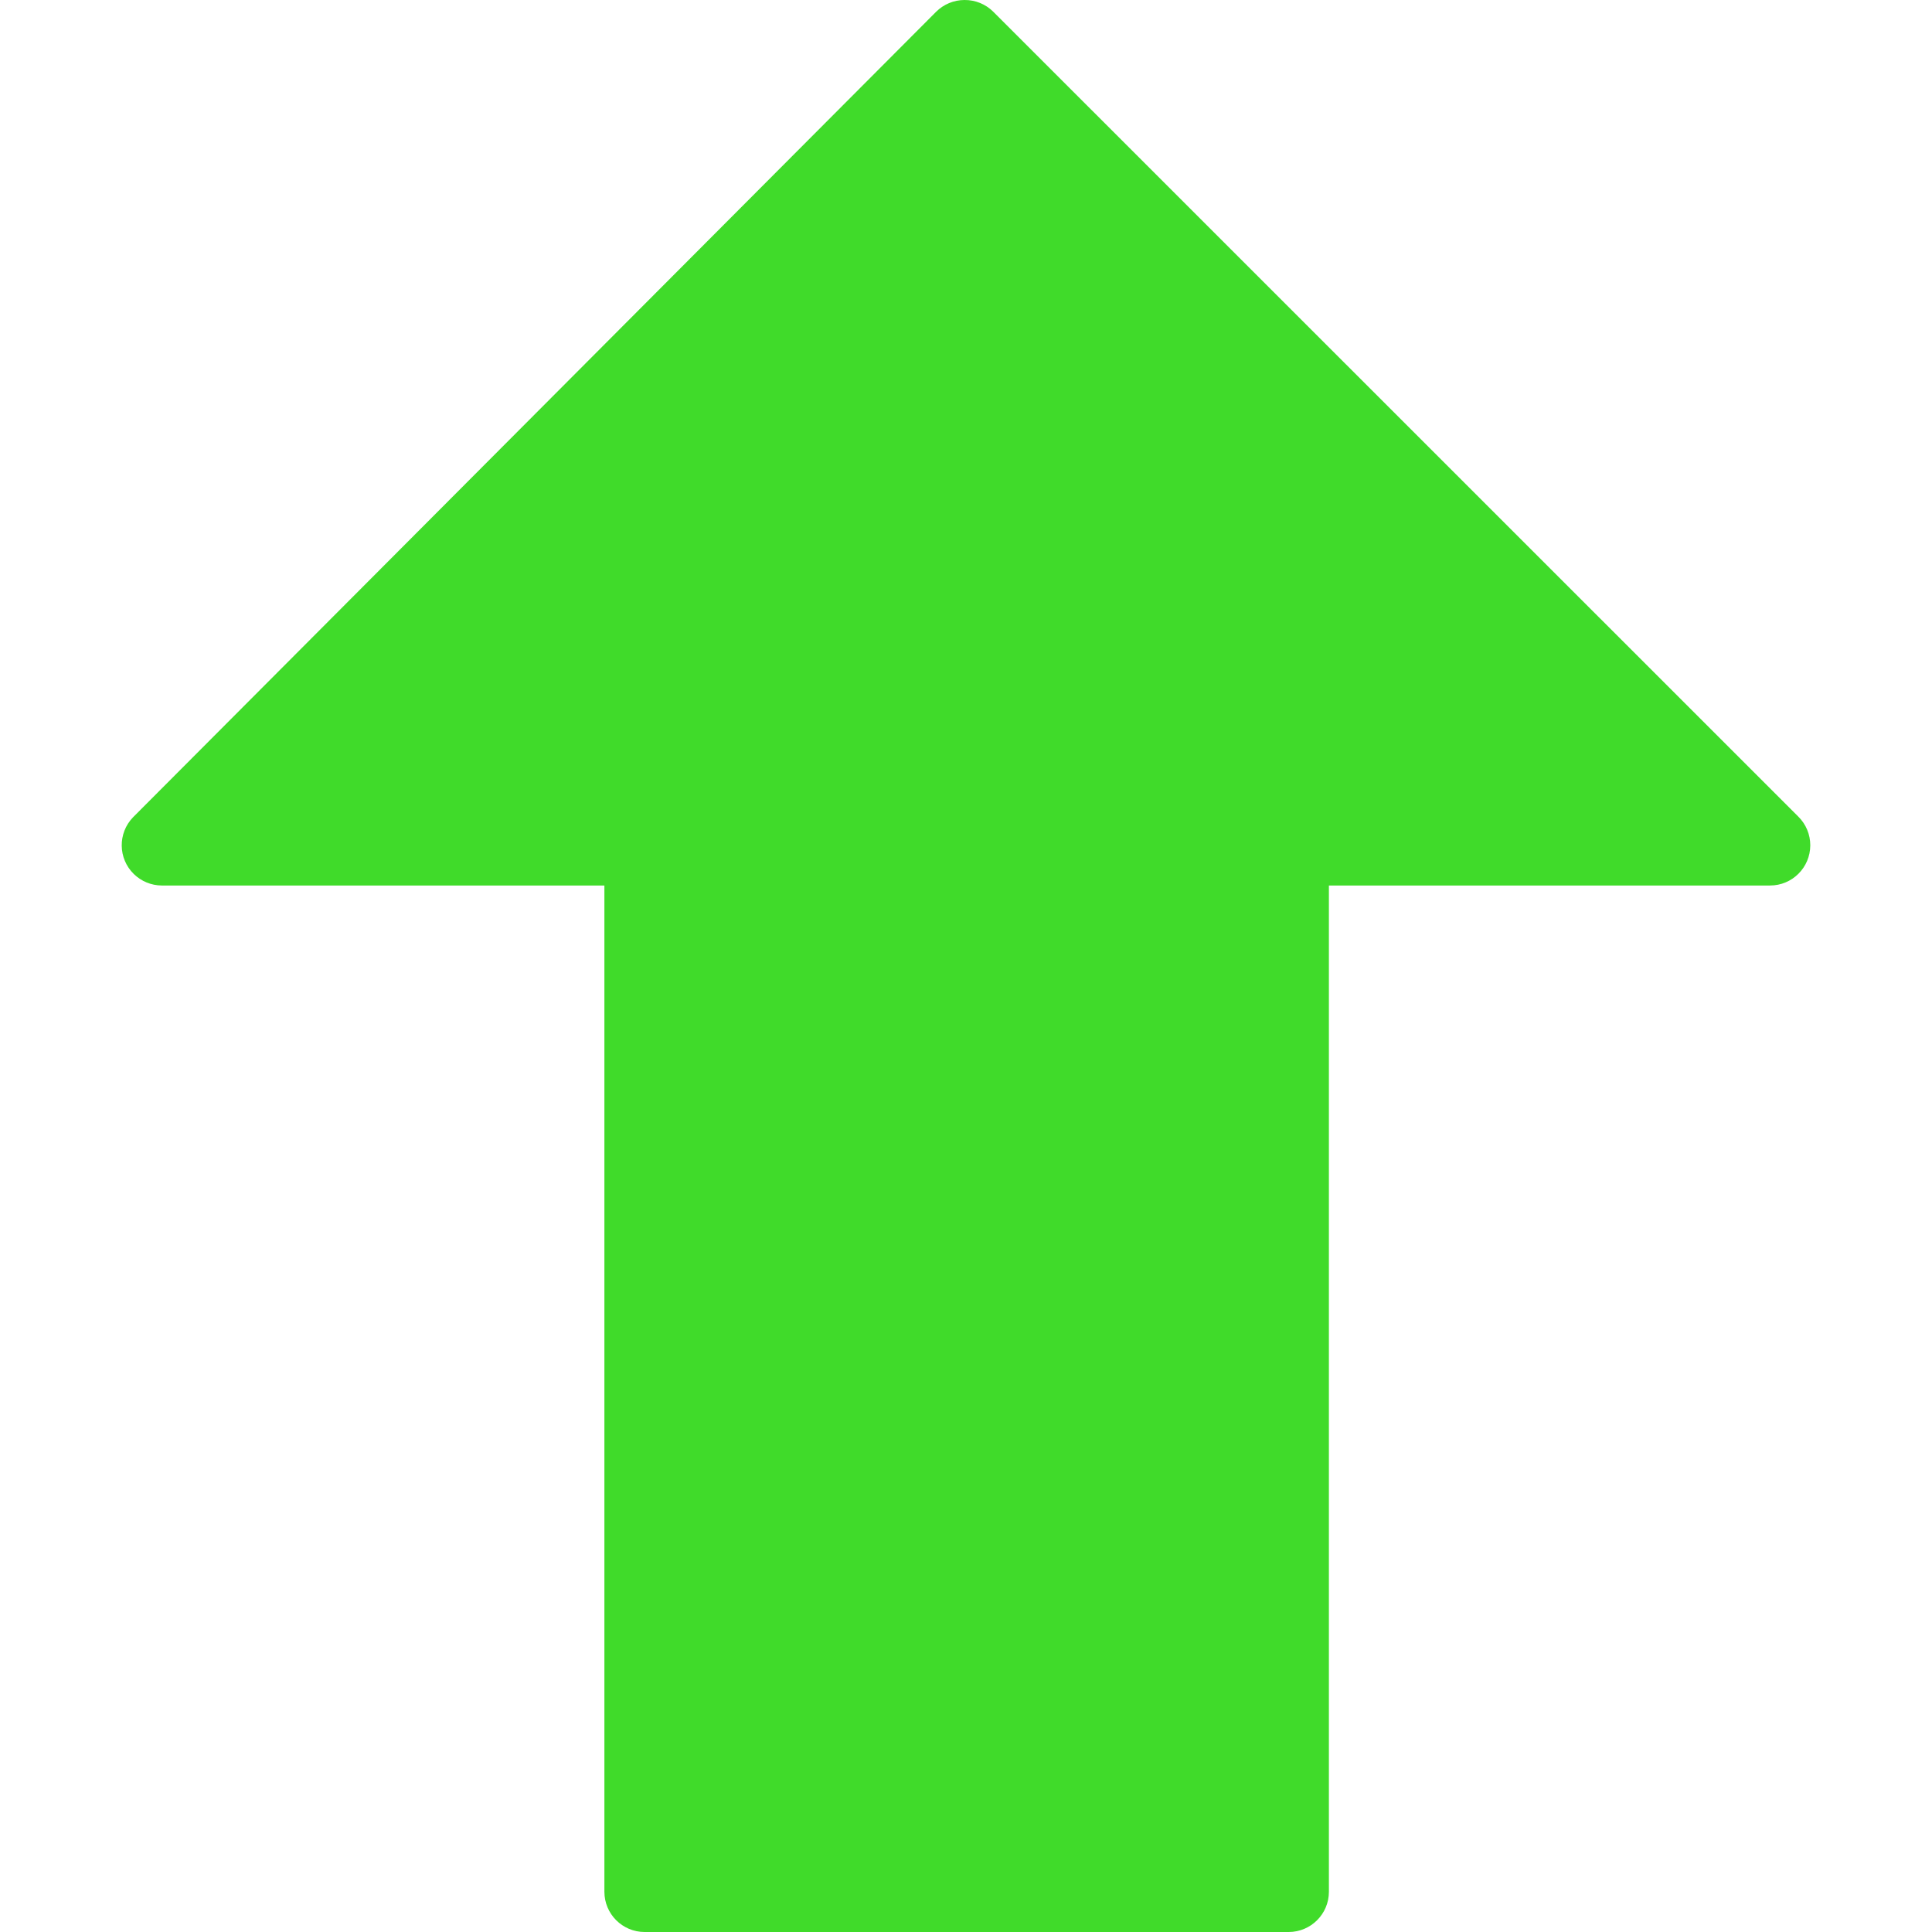<?xml version="1.0"?>
<svg xmlns="http://www.w3.org/2000/svg" xmlns:xlink="http://www.w3.org/1999/xlink" xmlns:svgjs="http://svgjs.com/svgjs" version="1.1" width="512" height="512" x="0" y="0" viewBox="0 0 512 512" style="enable-background:new 0 0 512 512" xml:space="preserve" class=""><g>
<path xmlns="http://www.w3.org/2000/svg" style="" d="M263.169,3.051c-2.015-1.976-4.73-3.073-7.552-3.051l0,0c-2.834,0.001-5.551,1.129-7.552,3.136  L35.286,216.555c-4.112,4.218-4.026,10.972,0.192,15.084c1.971,1.921,4.608,3.006,7.36,3.028h117.333v266.667  c0,5.891,4.776,10.667,10.667,10.667h170.667c5.891,0,10.667-4.776,10.667-10.667V234.667h116.885  c5.891,0.011,10.675-4.757,10.686-10.648c0.005-2.84-1.123-5.565-3.134-7.571L263.169,3.051z" fill="#40db2a" data-original="#ffc107" class=""/>
</g></svg>
